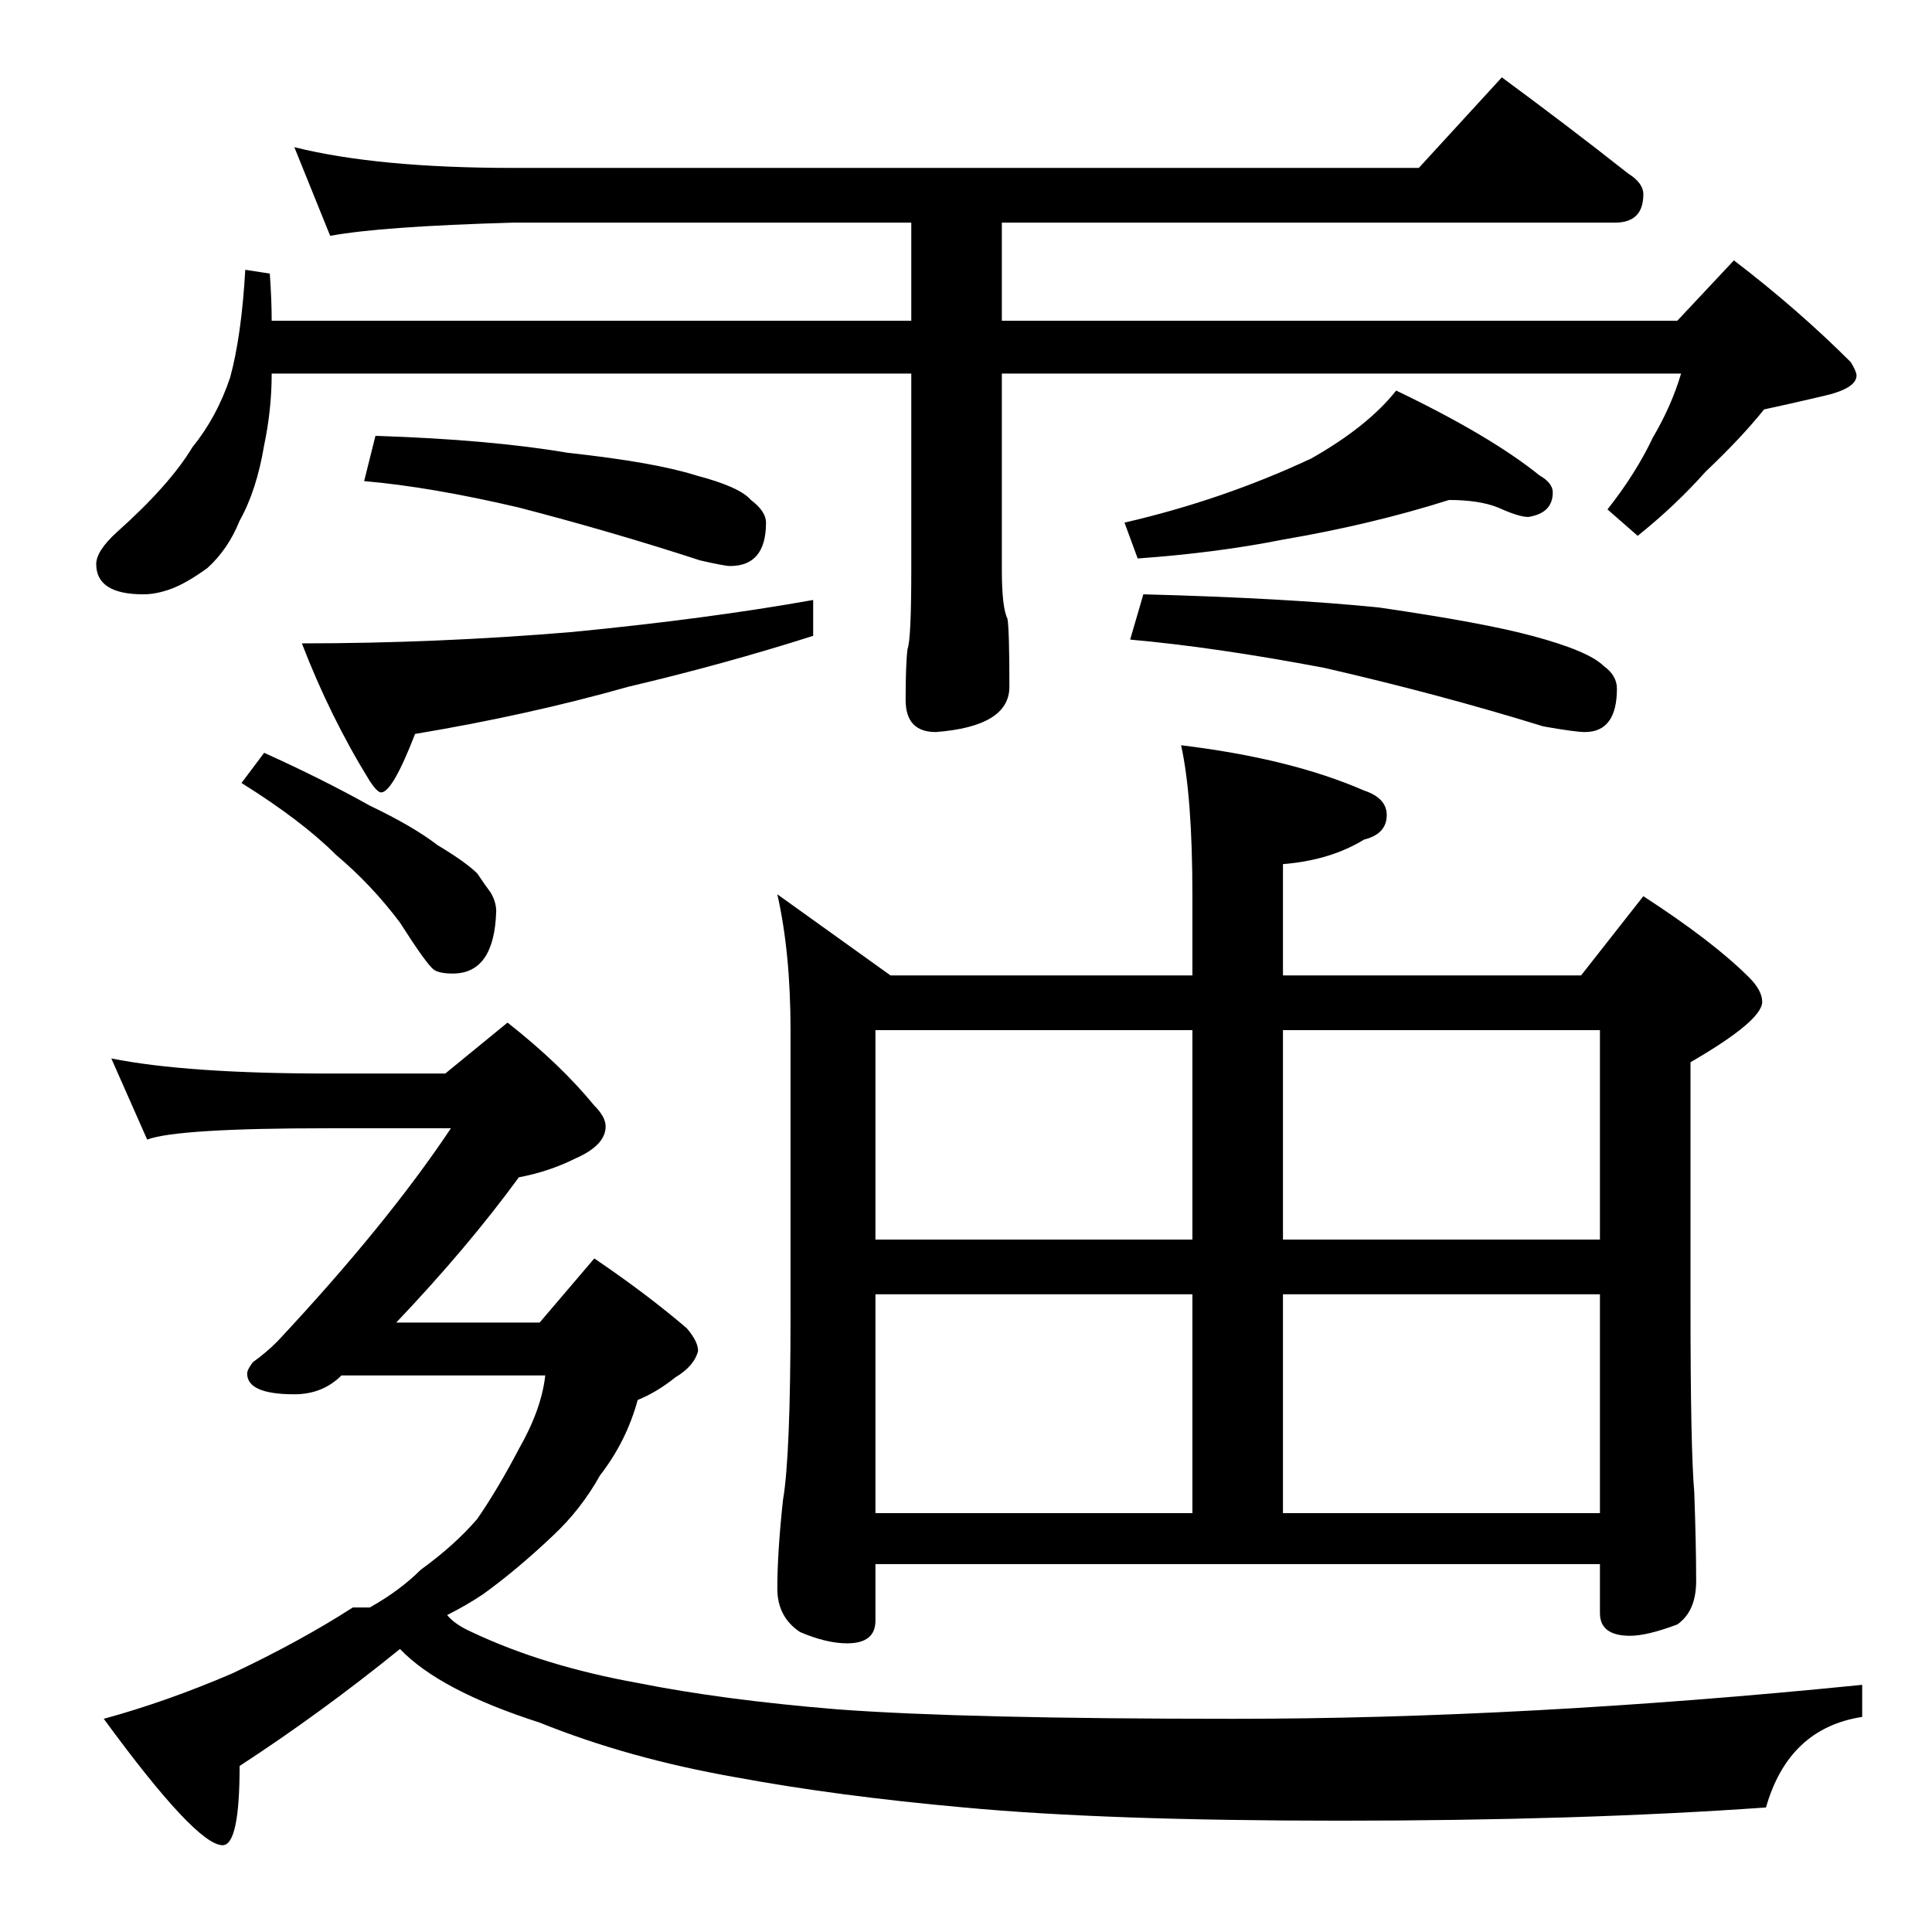 <?xml version="1.0" standalone="no"?>
<!DOCTYPE svg PUBLIC "-//W3C//DTD SVG 1.1//EN" "http://www.w3.org/Graphics/SVG/1.1/DTD/svg11.dtd" >
<svg xmlns="http://www.w3.org/2000/svg" xmlns:xlink="http://www.w3.org/1999/xlink" version="1.1" viewBox="0 -204 1024 1024">
  <g transform="matrix(1 0 0 -1 0 820)">
   <path fill="currentColor"
d="M156 946q44 -11 116 -11h480l44 48q34 -25 67 -51q8 -5 8 -11q0 -15 -15 -15h-325v-52h358l30 32q34 -26 62 -54q3 -5 3 -7q0 -7 -18 -11q-17 -4 -31 -7q-12 -15 -31 -33q-16 -18 -36 -34l-16 14q15 19 24 38q10 17 15 34h-360v-104q0 -20 3 -26q1 -6 1 -36
q0 -21 -39 -24q-16 0 -16 17q0 19 1 27q2 5 2 42v104h-339q0 -19 -4 -38q-4 -24 -13 -40q-6 -15 -17 -25q-11 -8 -19 -11t-15 -3q-25 0 -25 16q0 7 11 17q28 25 40 45q13 16 20 37q6 22 8 57l13 -2q1 -14 1 -25h339v52h-211q-70 -2 -97 -7zM199 793q61 -2 102 -9
q46 -5 68 -12q23 -6 29 -13q8 -6 8 -12q0 -23 -19 -23q-3 0 -16 3q-46 15 -96 28q-47 11 -82 14zM431 706v-19q-47 -15 -98 -27q-53 -15 -113 -25q-12 -31 -18 -31q-2 0 -6 6q-21 34 -36 73q71 0 143 6q72 7 128 17zM768 759q-41 -13 -88 -21q-35 -7 -77 -10l-7 19
q52 12 99 34q30 17 45 36q50 -24 76 -45q7 -4 7 -9q0 -11 -13 -13q-5 0 -16 5q-10 4 -26 4zM606 709q76 -2 125 -7q55 -8 81 -15q30 -8 38 -16q7 -5 7 -12q0 -23 -17 -23q-5 0 -22 3q-55 17 -116 31q-58 11 -103 15zM412 550l60 -43h160v42q0 53 -6 80q58 -7 97 -24
q12 -4 12 -13q0 -10 -12 -13q-18 -11 -43 -13v-59h158l33 42q37 -24 56 -43q7 -7 7 -13q0 -10 -38 -32v-130q0 -75 2 -98q1 -28 1 -47q0 -16 -10 -23q-16 -6 -25 -6q-16 0 -16 12v26h-384v-30q0 -12 -15 -12q-11 0 -25 6q-12 8 -12 23q0 19 3 47q4 23 4 98v151q0 41 -7 72z
M464 222h168v116h-168v-116zM680 222h168v116h-168v-116zM464 367h168v111h-168v-111zM680 478v-111h168v111h-168zM140 625q31 -14 56 -28q23 -11 36 -21q15 -9 21 -15q4 -6 7 -10q3 -5 3 -10q-1 -33 -23 -33q-7 0 -10 2q-4 3 -18 25q-15 20 -34 36q-18 18 -50 38zM59 463
q40 -8 115 -8h62l33 27q28 -22 46 -44q6 -6 6 -11q0 -10 -16 -17q-14 -7 -30 -10q-27 -37 -65 -77h76l29 34q28 -19 49 -37q6 -7 6 -12q-2 -8 -12 -14q-10 -8 -20 -12q-6 -22 -20 -40q-10 -18 -25 -32q-19 -18 -37 -31q-9 -6 -19 -11q4 -5 13 -9q38 -18 88 -27
q45 -9 106 -14q67 -5 210 -5q154 0 333 18v-17q-39 -6 -51 -48q-99 -7 -226 -7q-124 0 -199 7q-67 6 -121 16q-57 10 -104 29q-53 17 -74 39q-42 -34 -85 -62q0 -42 -9 -42q-14 0 -63 67q33 9 68 24q36 17 64 35h9q16 9 27 20q18 13 30 27q11 16 22 37q12 21 14 39h-108
q-10 -10 -25 -10q-25 0 -25 11q0 2 3 6q7 5 13 11q58 62 92 113h-65q-80 0 -96 -6z" />
  </g>

</svg>
